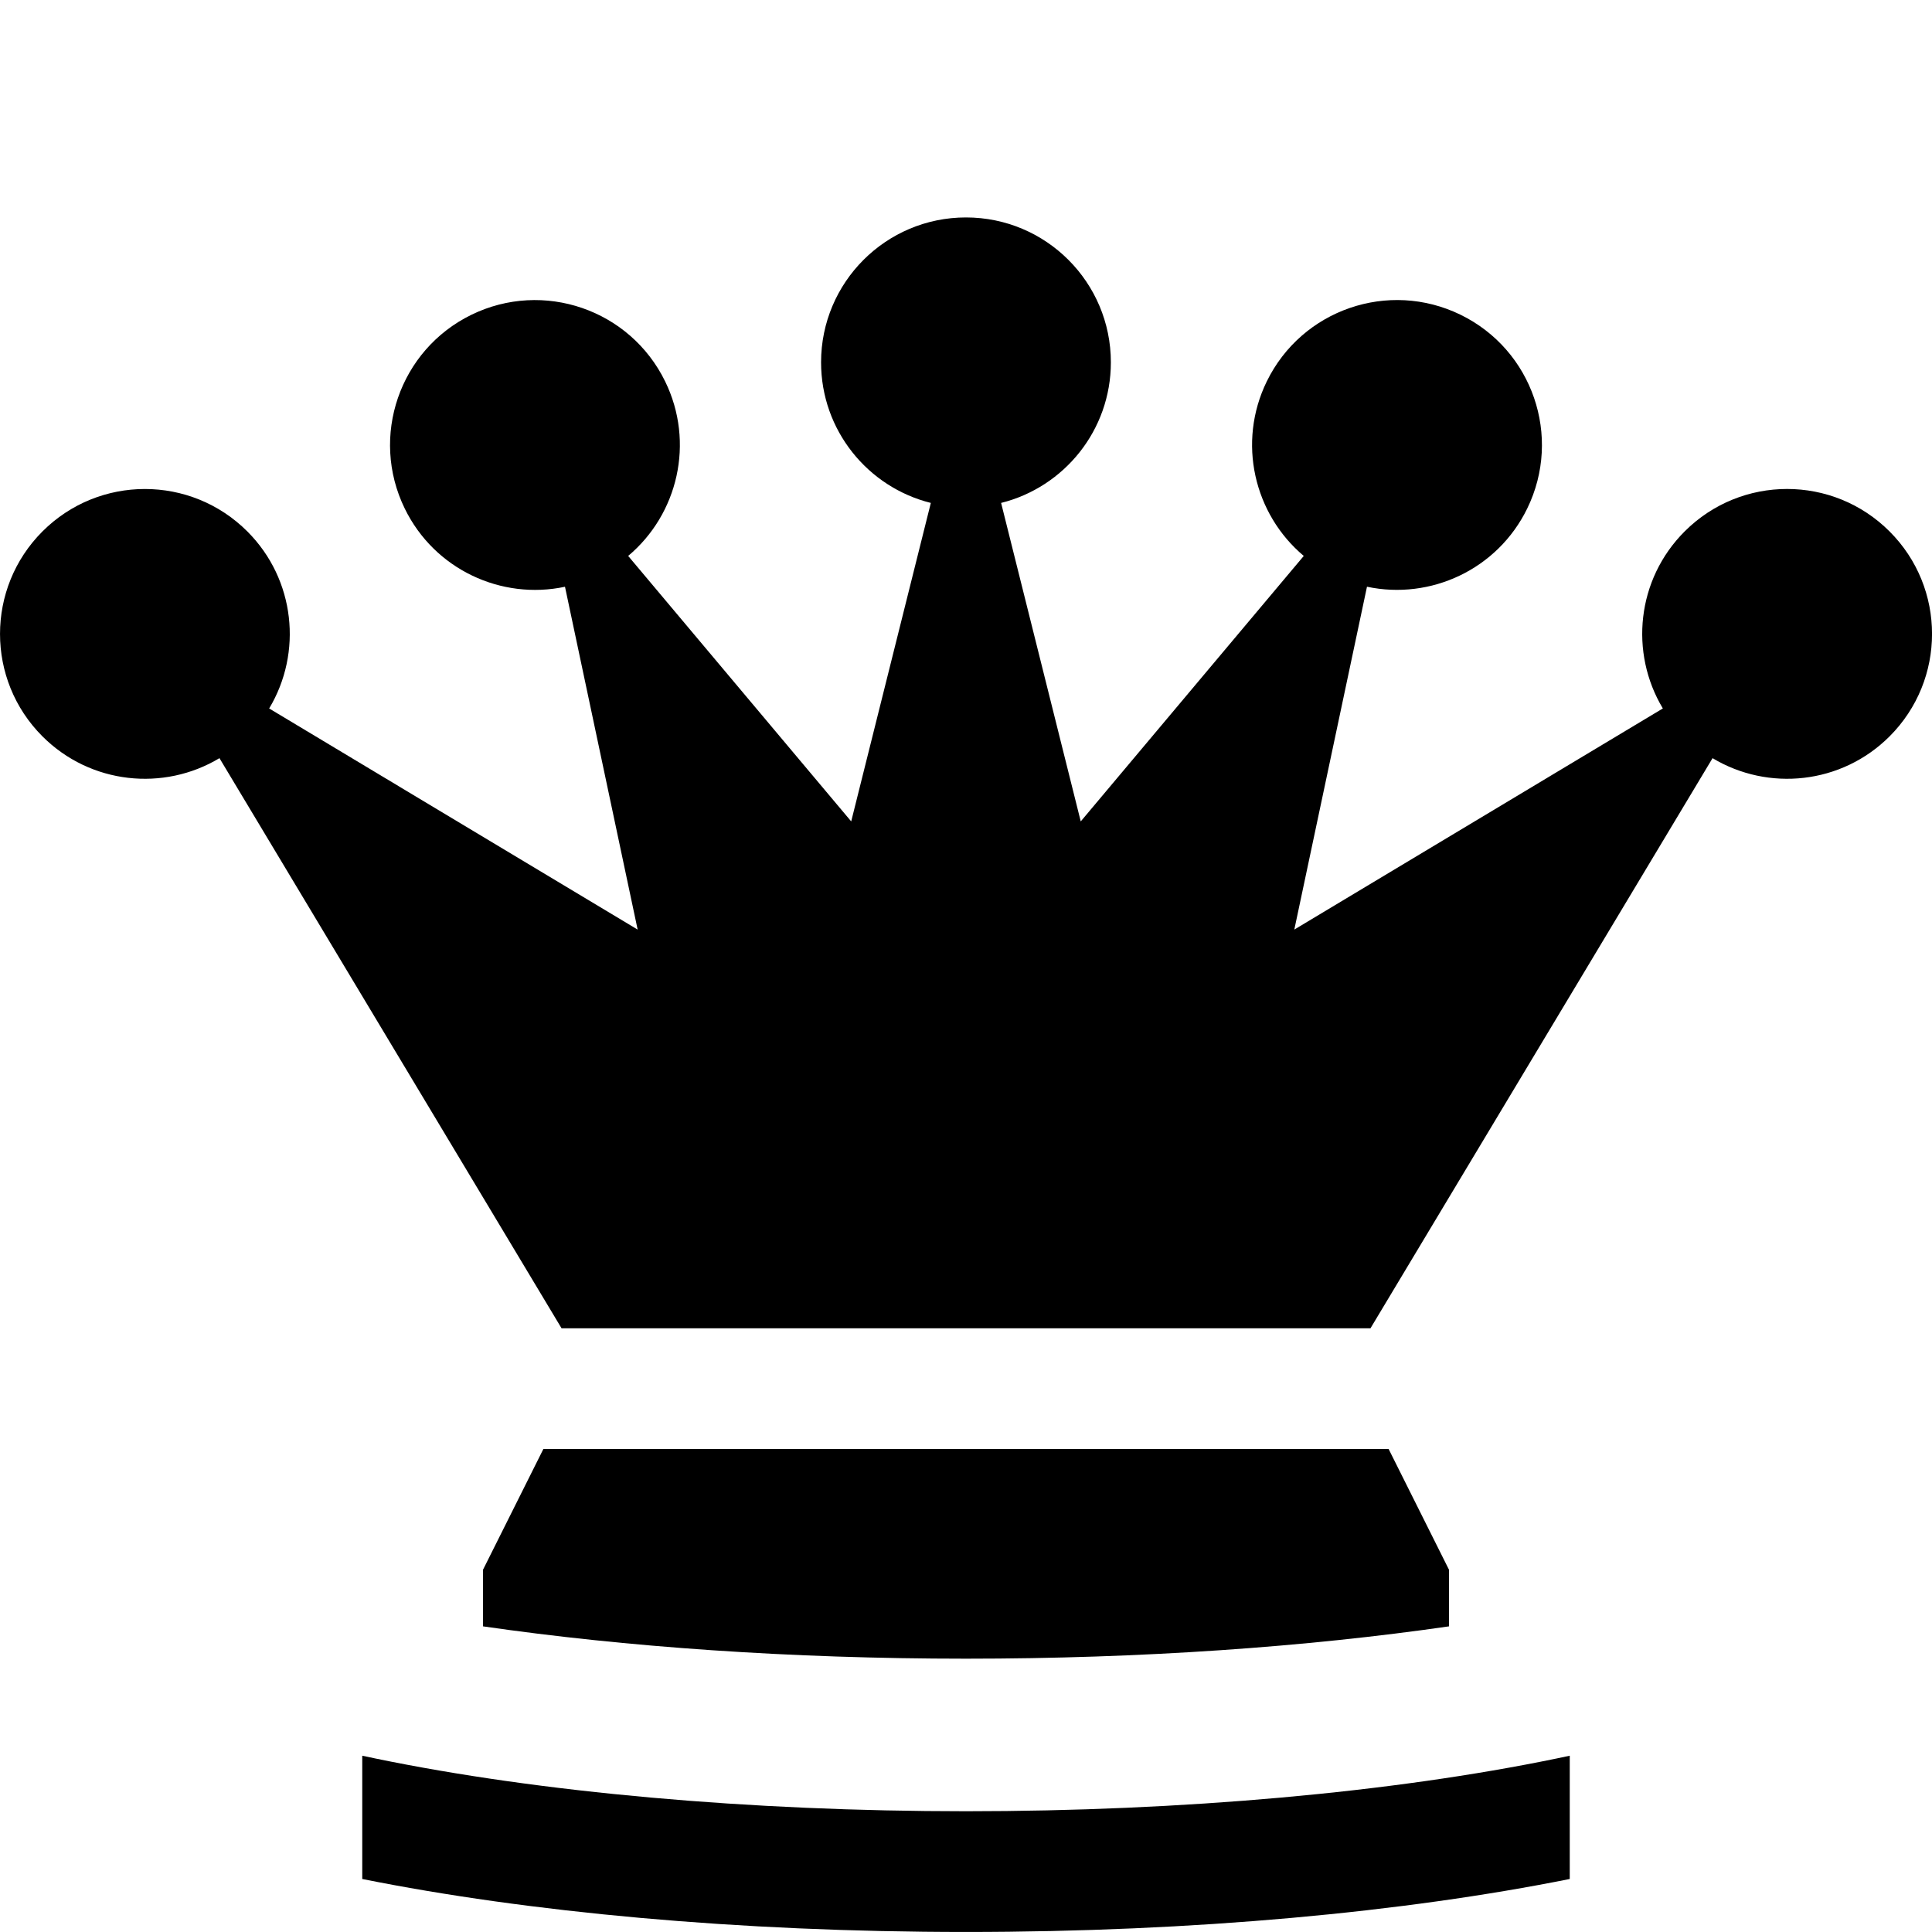 <?xml version="1.0" encoding="utf-8"?>
<!-- Generated by IcoMoon.io -->
<!DOCTYPE svg PUBLIC "-//W3C//DTD SVG 1.1//EN" "http://www.w3.org/Graphics/SVG/1.1/DTD/svg11.dtd">
<svg version="1.1" xmlns="http://www.w3.org/2000/svg" xmlns:xlink="http://www.w3.org/1999/xlink" width="64" height="64" viewBox="0 0 64 64">
<path d="M32 60c-7.162 0-14.11-0.621-19.565-1.748-0.146-0.030-0.291-0.061-0.435-0.092v4.084c5.479 1.098 12.432 1.755 20 1.755s14.521-0.657 20-1.755v-4.084c-0.144 0.031-0.289 0.062-0.435 0.092-5.455 1.127-12.403 1.748-19.565 1.748zM48 53.875v-1.875l-2-4h-28l-2 4v1.875c4.707 0.681 10.171 1.071 16 1.071s11.293-0.39 16-1.071zM62.594 17.604c-1.875-1.875-4.914-1.875-6.788 0-1.591 1.59-1.831 4.019-0.722 5.864l-12.208 7.325 2.407-11.357c2.105 0.448 4.323-0.57 5.309-2.592 1.162-2.383 0.173-5.256-2.21-6.418s-5.256-0.173-6.419 2.21c-0.986 2.022-0.422 4.396 1.226 5.78l-7.388 8.794-2.638-10.55c2.088-0.52 3.636-2.408 3.636-4.657 0-2.651-2.149-4.8-4.8-4.8s-4.8 2.149-4.8 4.8c0 2.249 1.547 4.137 3.636 4.657l-2.638 10.55-7.388-8.794c1.649-1.383 2.212-3.758 1.226-5.779-1.162-2.383-4.036-3.372-6.418-2.21s-3.372 4.036-2.21 6.418c0.986 2.022 3.204 3.040 5.309 2.592l2.407 11.357-12.207-7.325c1.109-1.845 0.868-4.273-0.722-5.864-1.875-1.875-4.914-1.875-6.788 0s-1.874 4.914 0 6.788c1.591 1.59 4.019 1.831 5.864 0.722l11.332 18.886h26.797l11.332-18.886c1.845 1.109 4.273 0.868 5.864-0.722 1.875-1.875 1.875-4.914 0-6.788z" fill="#000000"></path>
</svg>

